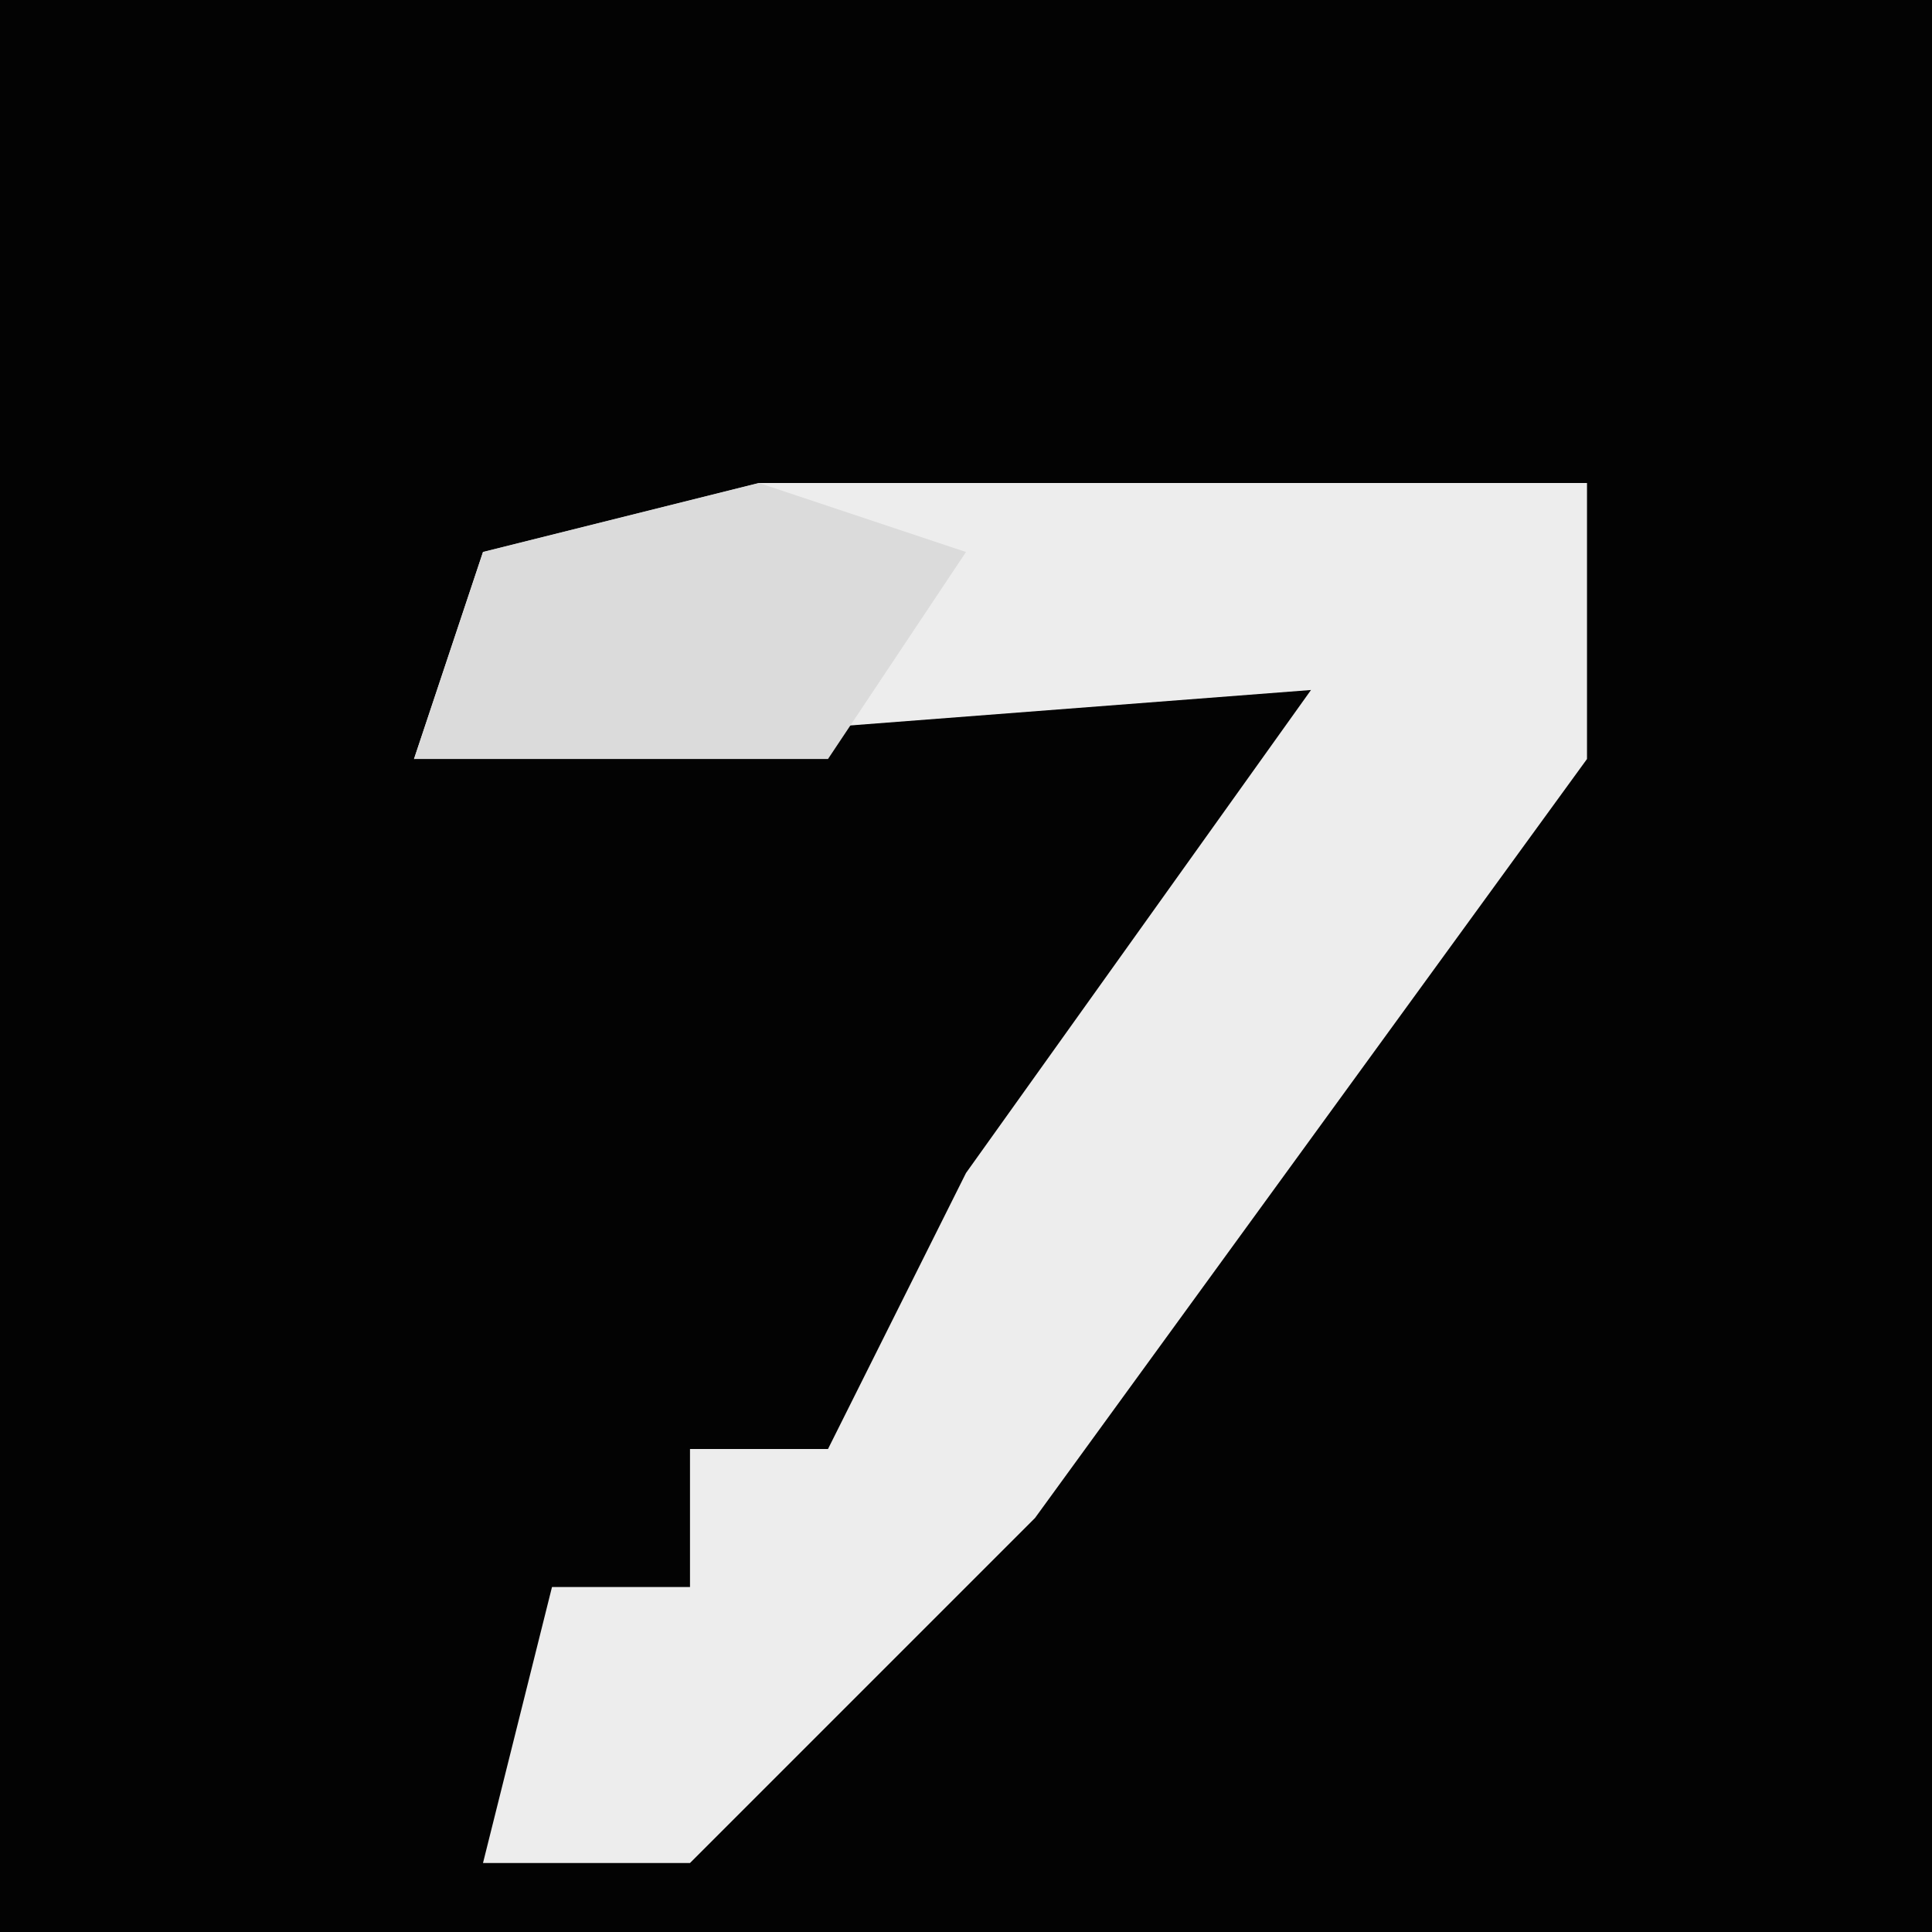<?xml version="1.0" encoding="UTF-8"?>
<svg version="1.1" xmlns="http://www.w3.org/2000/svg" width="28" height="28">
<path d="M0,0 L28,0 L28,28 L0,28 Z " fill="#030303" transform="translate(0,0)"/>
<path d="M0,0 L12,0 L12,4 L4,15 L-1,20 L-4,20 L-3,16 L-1,16 L-1,14 L1,14 L3,10 L8,3 L-5,4 L-4,1 Z " fill="#EDEDED" transform="translate(11,7)"/>
<path d="M0,0 L3,1 L1,4 L-5,4 L-4,1 Z " fill="#DBDBDB" transform="translate(11,7)"/>
</svg>
